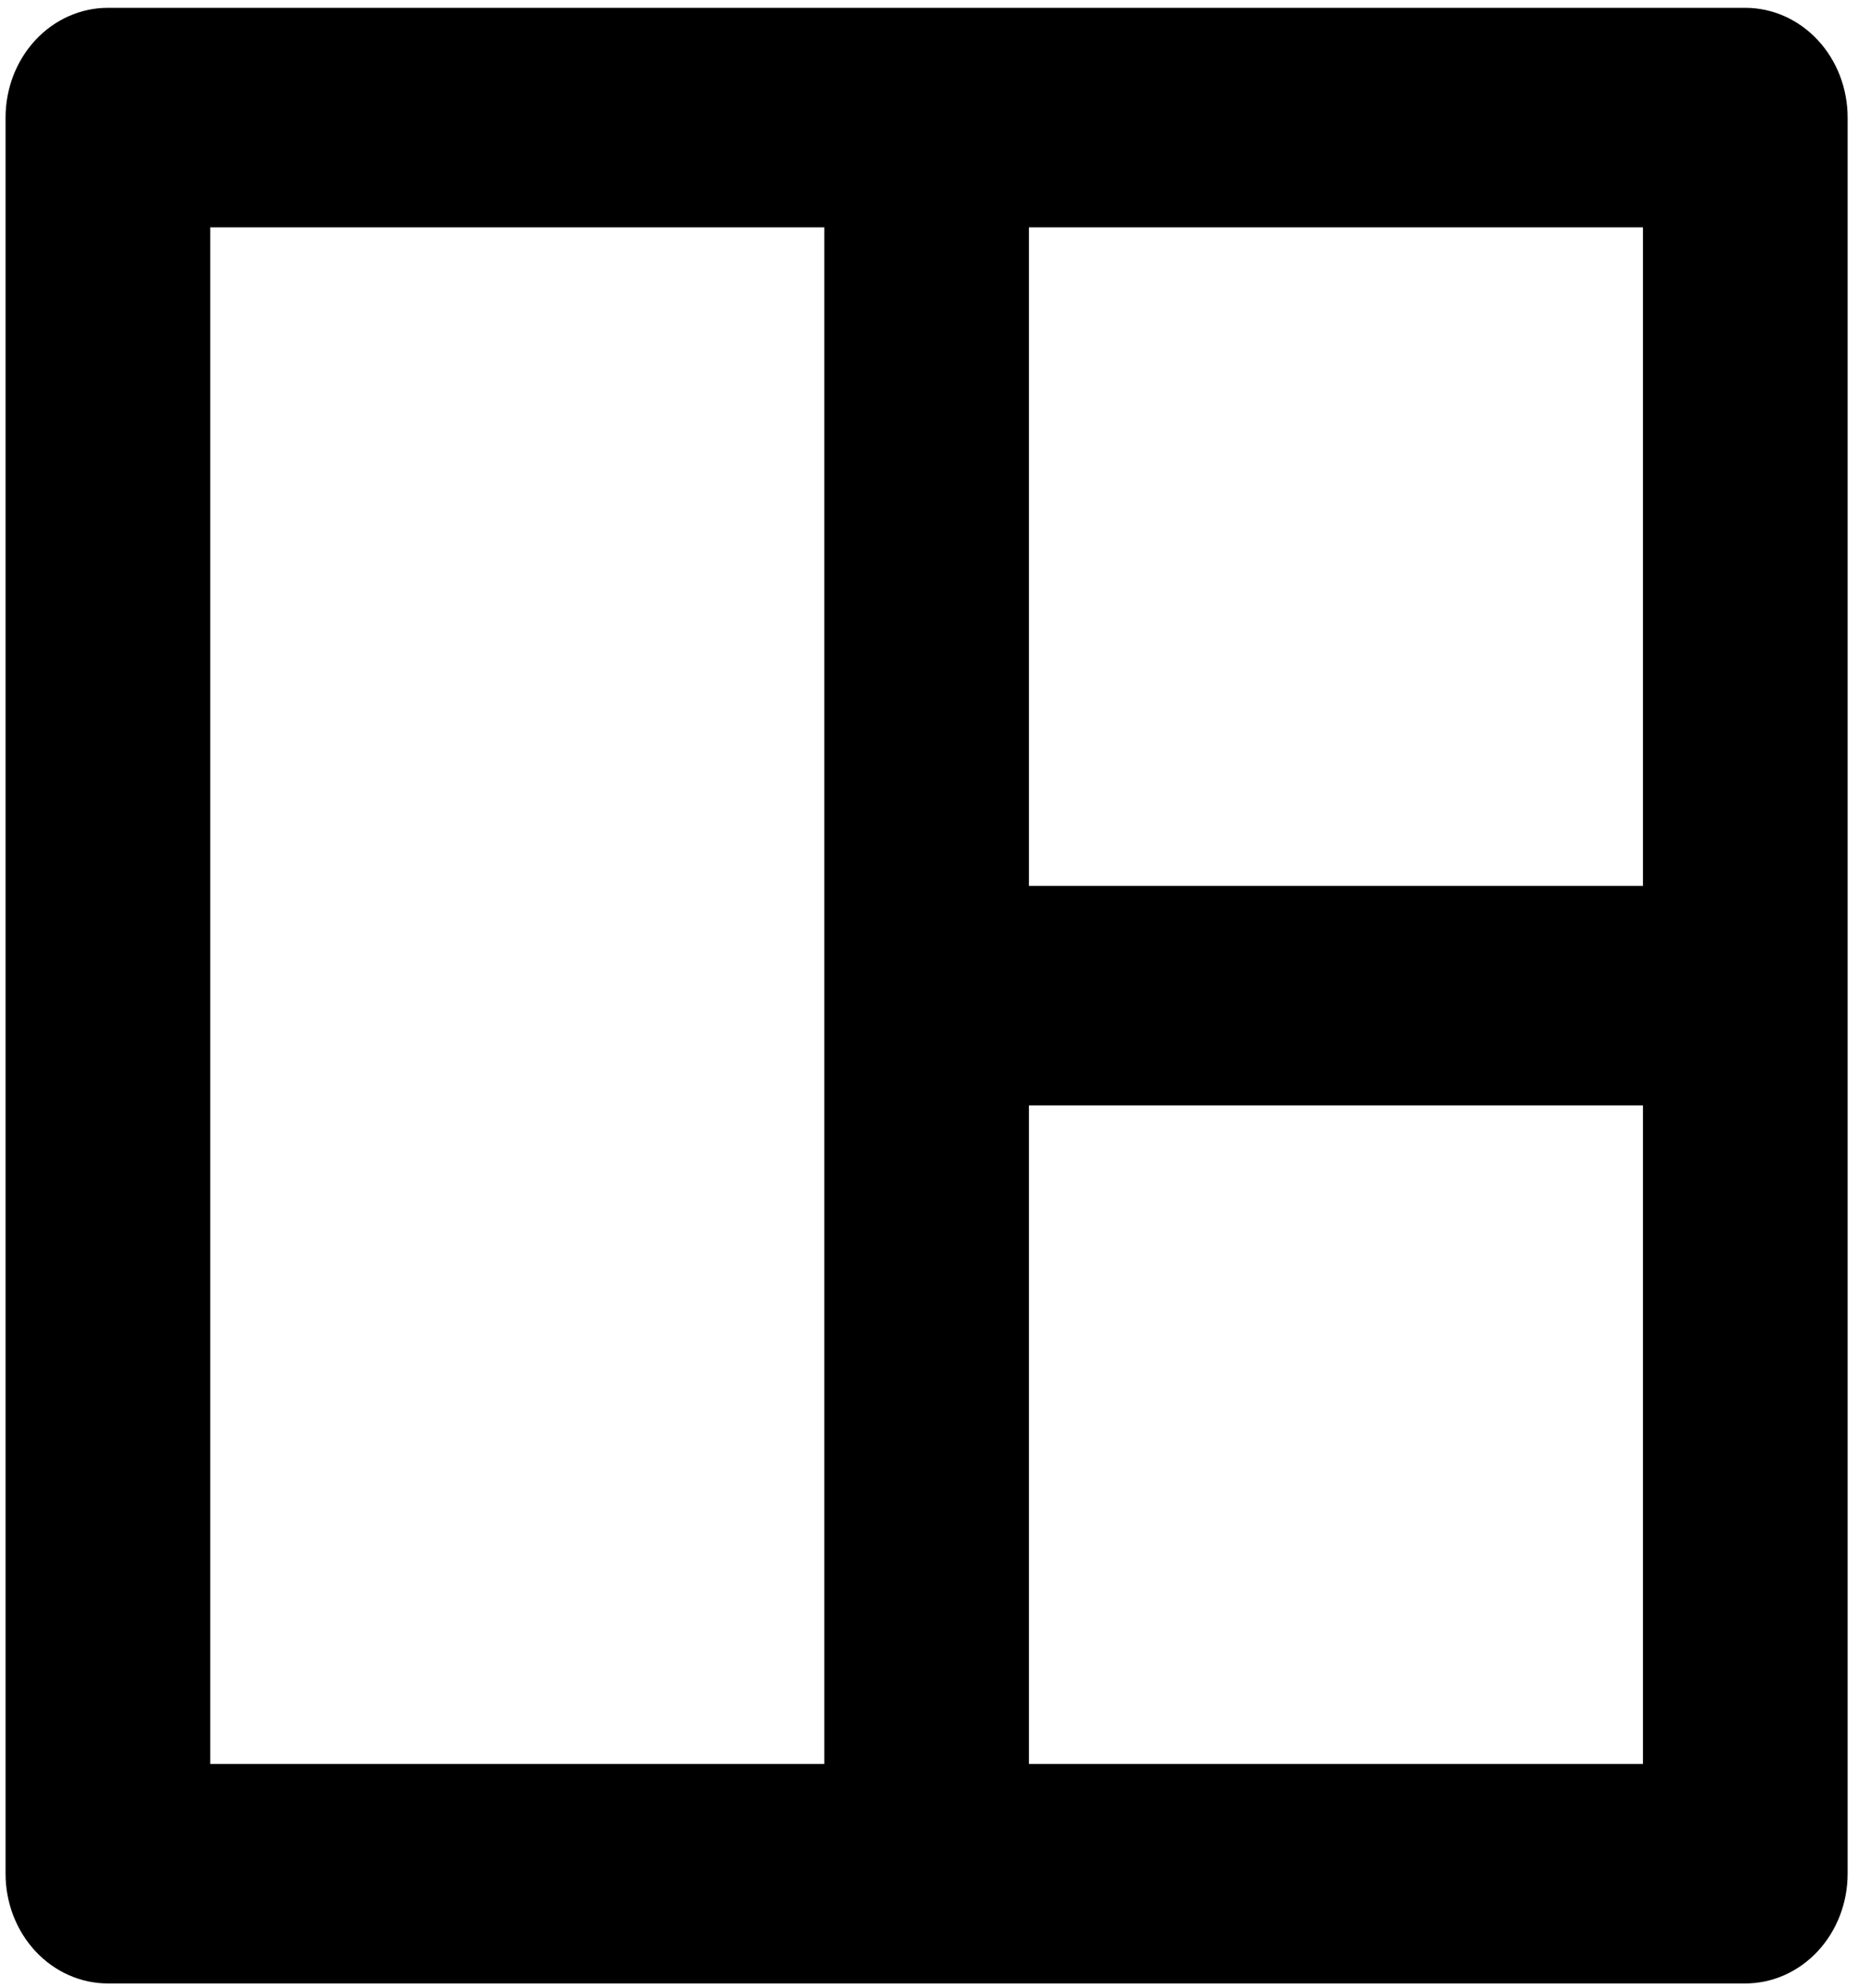 <svg width="65" height="69" viewBox="0 0 65 69" fill="currentColor" xmlns="http://www.w3.org/2000/svg">
<path d="M64.154 65.036C64.154 66.047 63.78 67.016 63.114 67.73C62.447 68.445 61.543 68.846 60.601 68.846H3.746C2.804 68.846 1.9 68.445 1.233 67.73C0.567 67.016 0.193 66.047 0.193 65.036V4.082C0.193 3.071 0.567 2.102 1.233 1.388C1.9 0.673 2.804 0.272 3.746 0.272H60.601C61.543 0.272 62.447 0.673 63.114 1.388C63.78 2.102 64.154 3.071 64.154 4.082V65.036ZM28.62 7.891H7.299V61.227H28.62V7.891ZM57.047 38.369H35.727V61.227H57.047V38.369ZM57.047 7.891H35.727V30.749H57.047V7.891Z" />
</svg>
